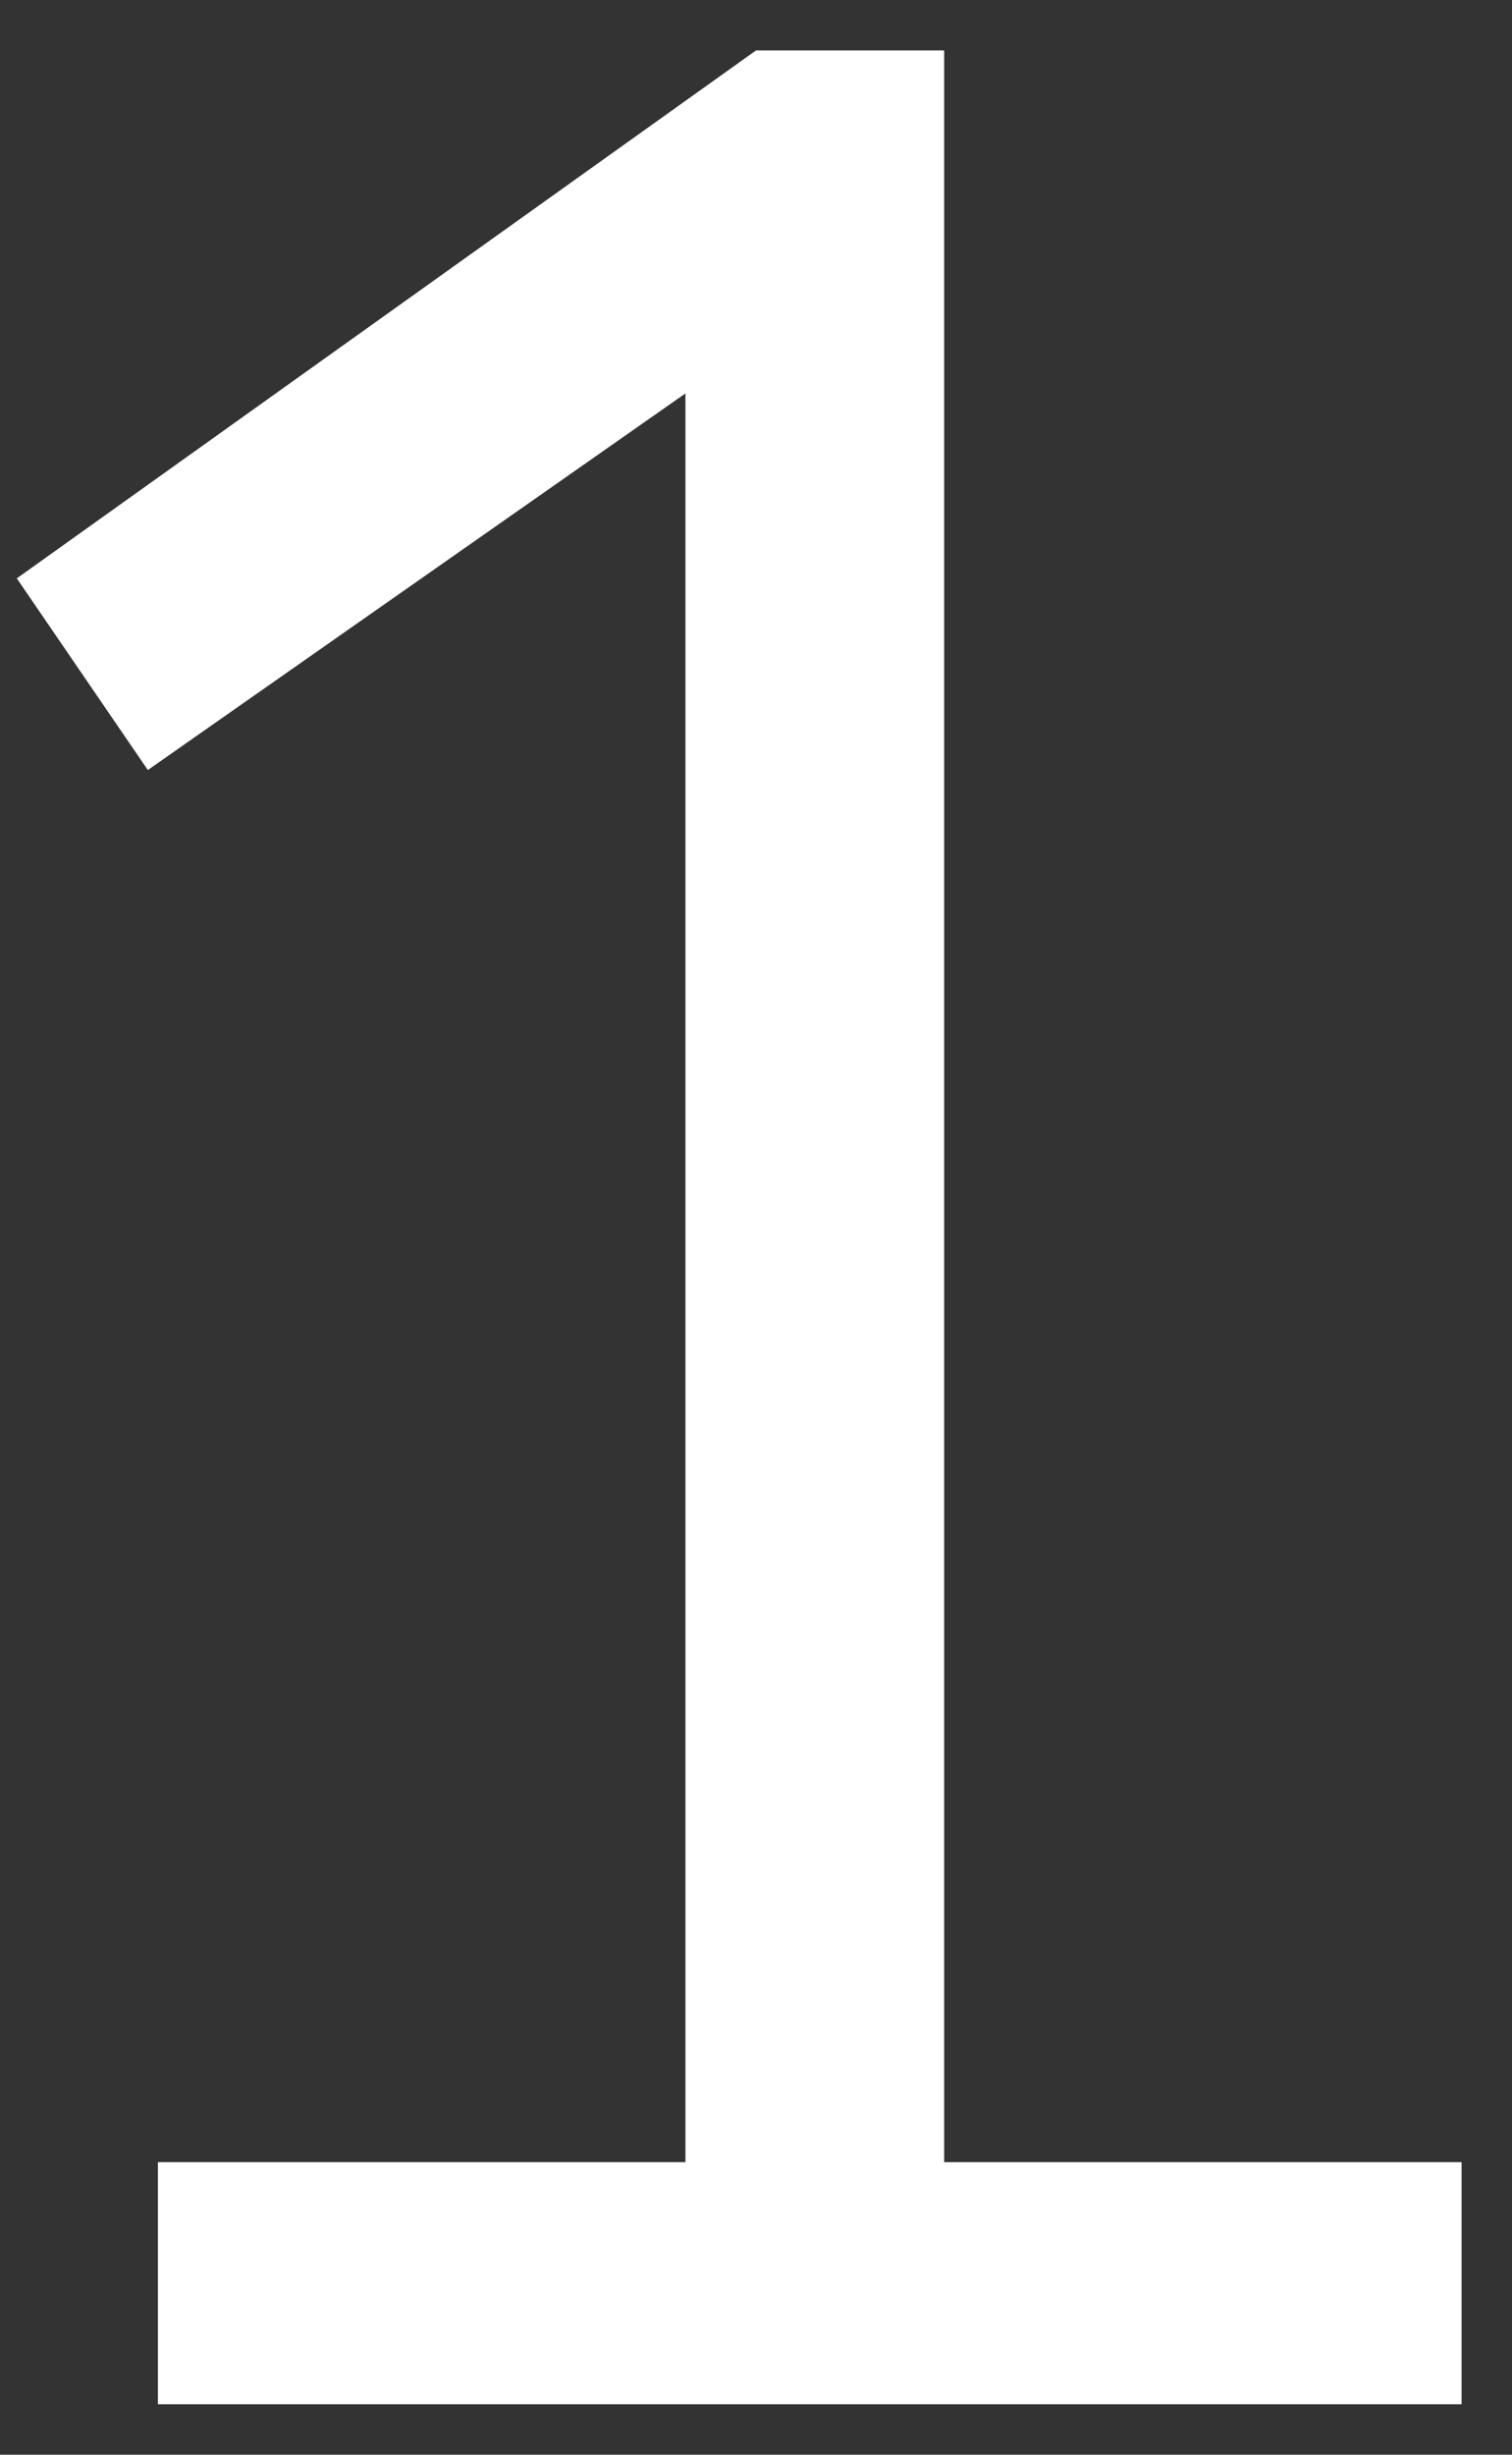 <svg height="73" width="45" xmlns="http://www.w3.org/2000/svg"><rect width="100%" height="100%" fill="#333333" stroke="none"/><path d="m-62.5 36.5c0-5.667.5-10.75 1.5-15.25s2.5-8.3 4.5-11.4 4.533-5.467 7.6-7.1 6.7-2.45 10.9-2.45c4.467 0 8.25.8 11.35 2.4s5.617 3.933 7.55 7 3.333 6.85 4.2 11.35 1.3 9.65 1.3 15.45c0 5.667-.5 10.75-1.5 15.25s-2.5 8.3-4.5 11.4-4.533 5.467-7.6 7.1-6.7 2.45-10.9 2.45c-4.4 0-8.15-.883-11.25-2.65s-5.633-4.25-7.6-7.45-3.383-7.017-4.25-11.45-1.3-9.317-1.3-14.65zm40.7 0c0-3.533-.2-6.9-.6-10.1l-29.7 27.1c1.133 3.8 2.833 6.833 5.1 9.1s5.233 3.4 8.9 3.4c5.867 0 10.05-2.433 12.55-7.3s3.75-12.267 3.75-22.2zm-32.4 0c0 1.667.05 3.267.15 4.8s.217 3.033.35 4.5l29.8-27c-1.133-3.6-2.817-6.467-5.05-8.6s-5.25-3.2-9.05-3.2c-5.933 0-10.117 2.45-12.55 7.35s-3.65 12.283-3.65 22.15zm58.9 27.8h15.7v-52.6l-16 11.2-3.9-5.7 22-15.7h5.6v62.8h15.4v7.2h-38.8zm97.3-45.1c0 6.133-2.9 12.967-8.7 20.5s-13.9 15.733-24.3 24.6h35.2v7.2h-44.4v-7.2c1.267-1.2 3-2.767 5.2-4.7s4.567-4.083 7.1-6.45 5.117-4.917 7.75-7.65 5.017-5.533 7.15-8.4 3.867-5.733 5.2-8.6 2-5.633 2-8.3c0-4-1.05-7.15-3.15-9.45s-5.25-3.45-9.45-3.45c-3.6 0-6.633.4-9.1 1.2s-4.7 1.967-6.7 3.5l-3.4-5.5c3-2.133 6.183-3.7 9.55-4.7s7.05-1.5 11.05-1.5c6.267 0 11 1.7 14.2 5.1s4.8 8 4.8 13.8zm34.8 46.6c2.667 0 5.117-.35 7.35-1.05s4.183-1.683 5.85-2.95 2.967-2.8 3.9-4.6 1.4-3.8 1.4-6c0-4.6-1.617-7.883-4.85-9.85s-7.583-2.95-13.05-2.95h-6.4v-4.8l19.7-24.9h-29.9v-7.2h39.5v7.2l-19.7 23.1h1.6c3.067 0 5.867.433 8.4 1.3s4.733 2.1 6.6 3.7 3.317 3.533 4.35 5.8 1.55 4.833 1.55 7.7c0 3.6-.7 6.8-2.1 9.6s-3.3 5.15-5.7 7.05-5.217 3.333-8.45 4.3-6.683 1.45-10.35 1.45c-3.4 0-6.35-.25-8.85-.75s-4.783-1.117-6.85-1.85l2-7c1.733.8 3.767 1.45 6.1 1.95s4.967.75 7.9.75zm93.2-16.1h-13.5v21.8h-7.8v-21.8h-32.3v-5.8l33.5-42.4h6.6v41.6h13.5zm-21.3-35.7-23.1 29.1h23.1zm0 0" fill="#fff"/></svg>